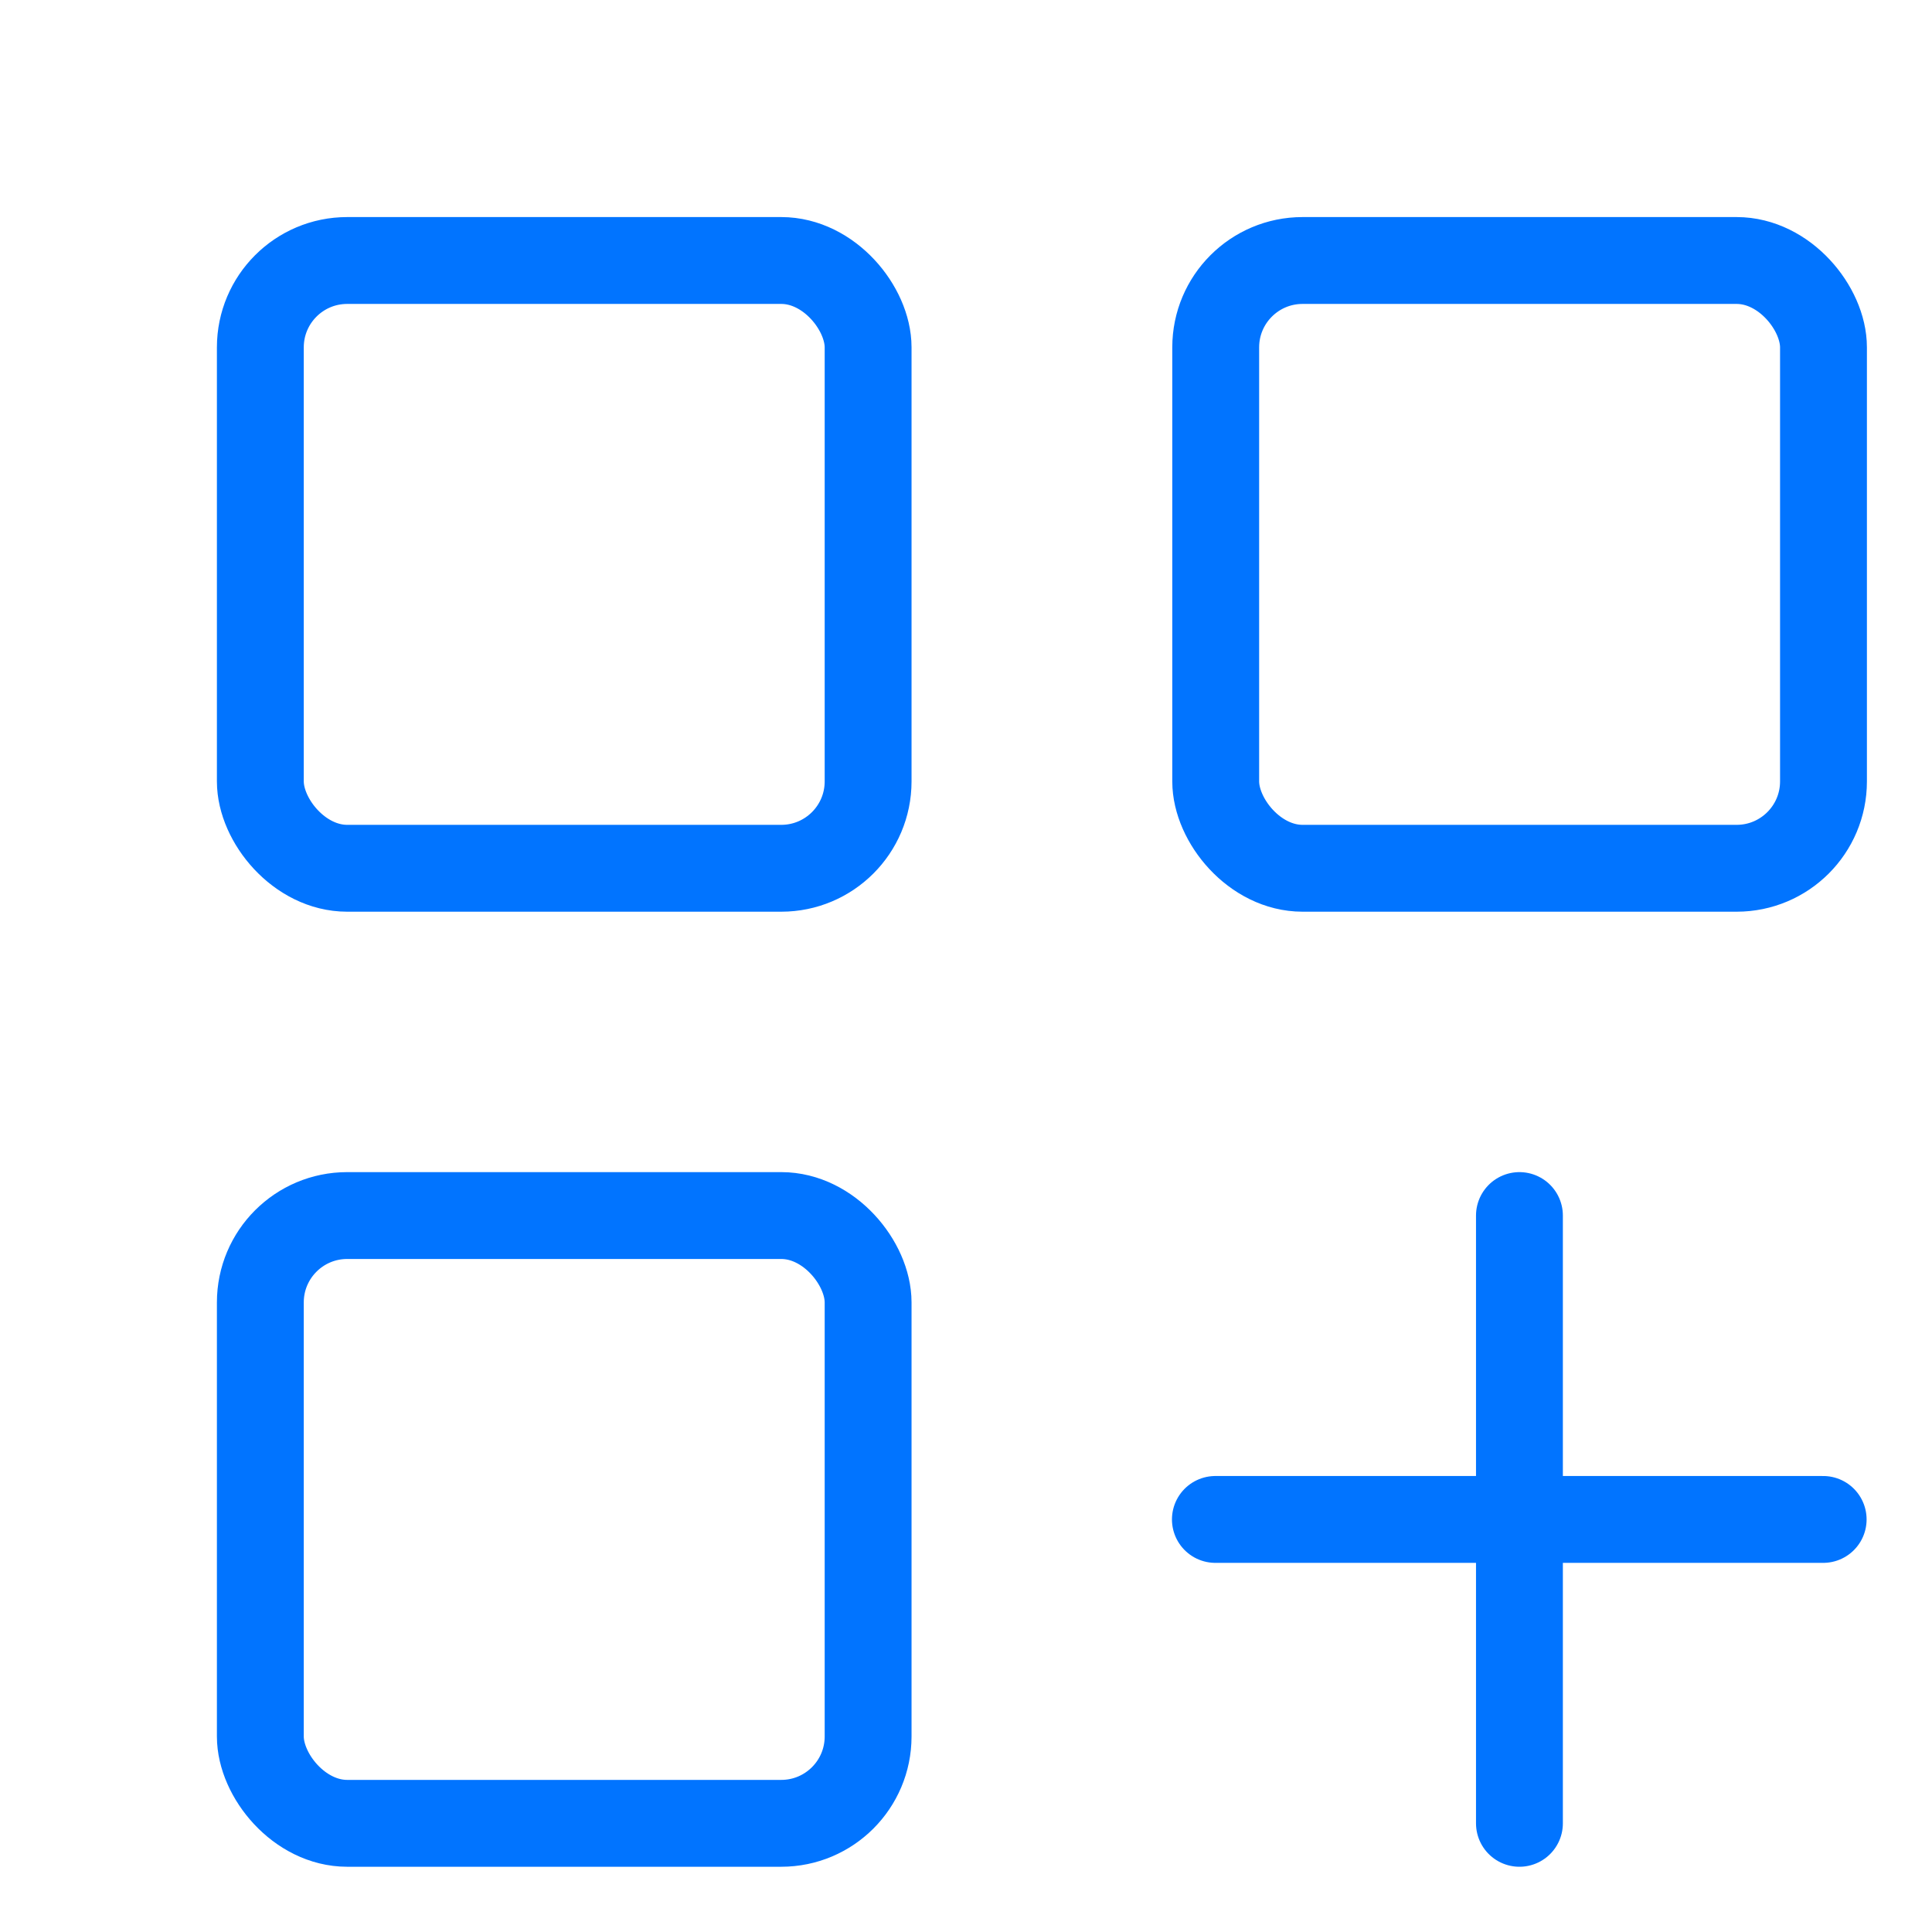 <svg width="24" height="24" viewBox="0 0 24 24" fill="none" xmlns="http://www.w3.org/2000/svg">
<rect x="3.234" y="3.236" width="7.55" height="7.55" rx="1.079" stroke="#0174FF" stroke-width="1.079" stroke-linecap="round"/>
<rect x="3.234" y="15.1" width="7.55" height="7.55" rx="1.079" stroke="#0174FF" stroke-width="1.079" stroke-linecap="round"/>
<rect x="15.102" y="3.236" width="7.55" height="7.55" rx="1.079" stroke="#0174FF" stroke-width="1.079" stroke-linecap="round"/>
<path d="M18.875 15.1L18.875 22.65" stroke="#0174FF" stroke-width="1.079" stroke-linecap="round"/>
<path d="M22.648 18.875L15.098 18.875" stroke="#0174FF" stroke-width="1.079" stroke-linecap="round"/>
</svg>